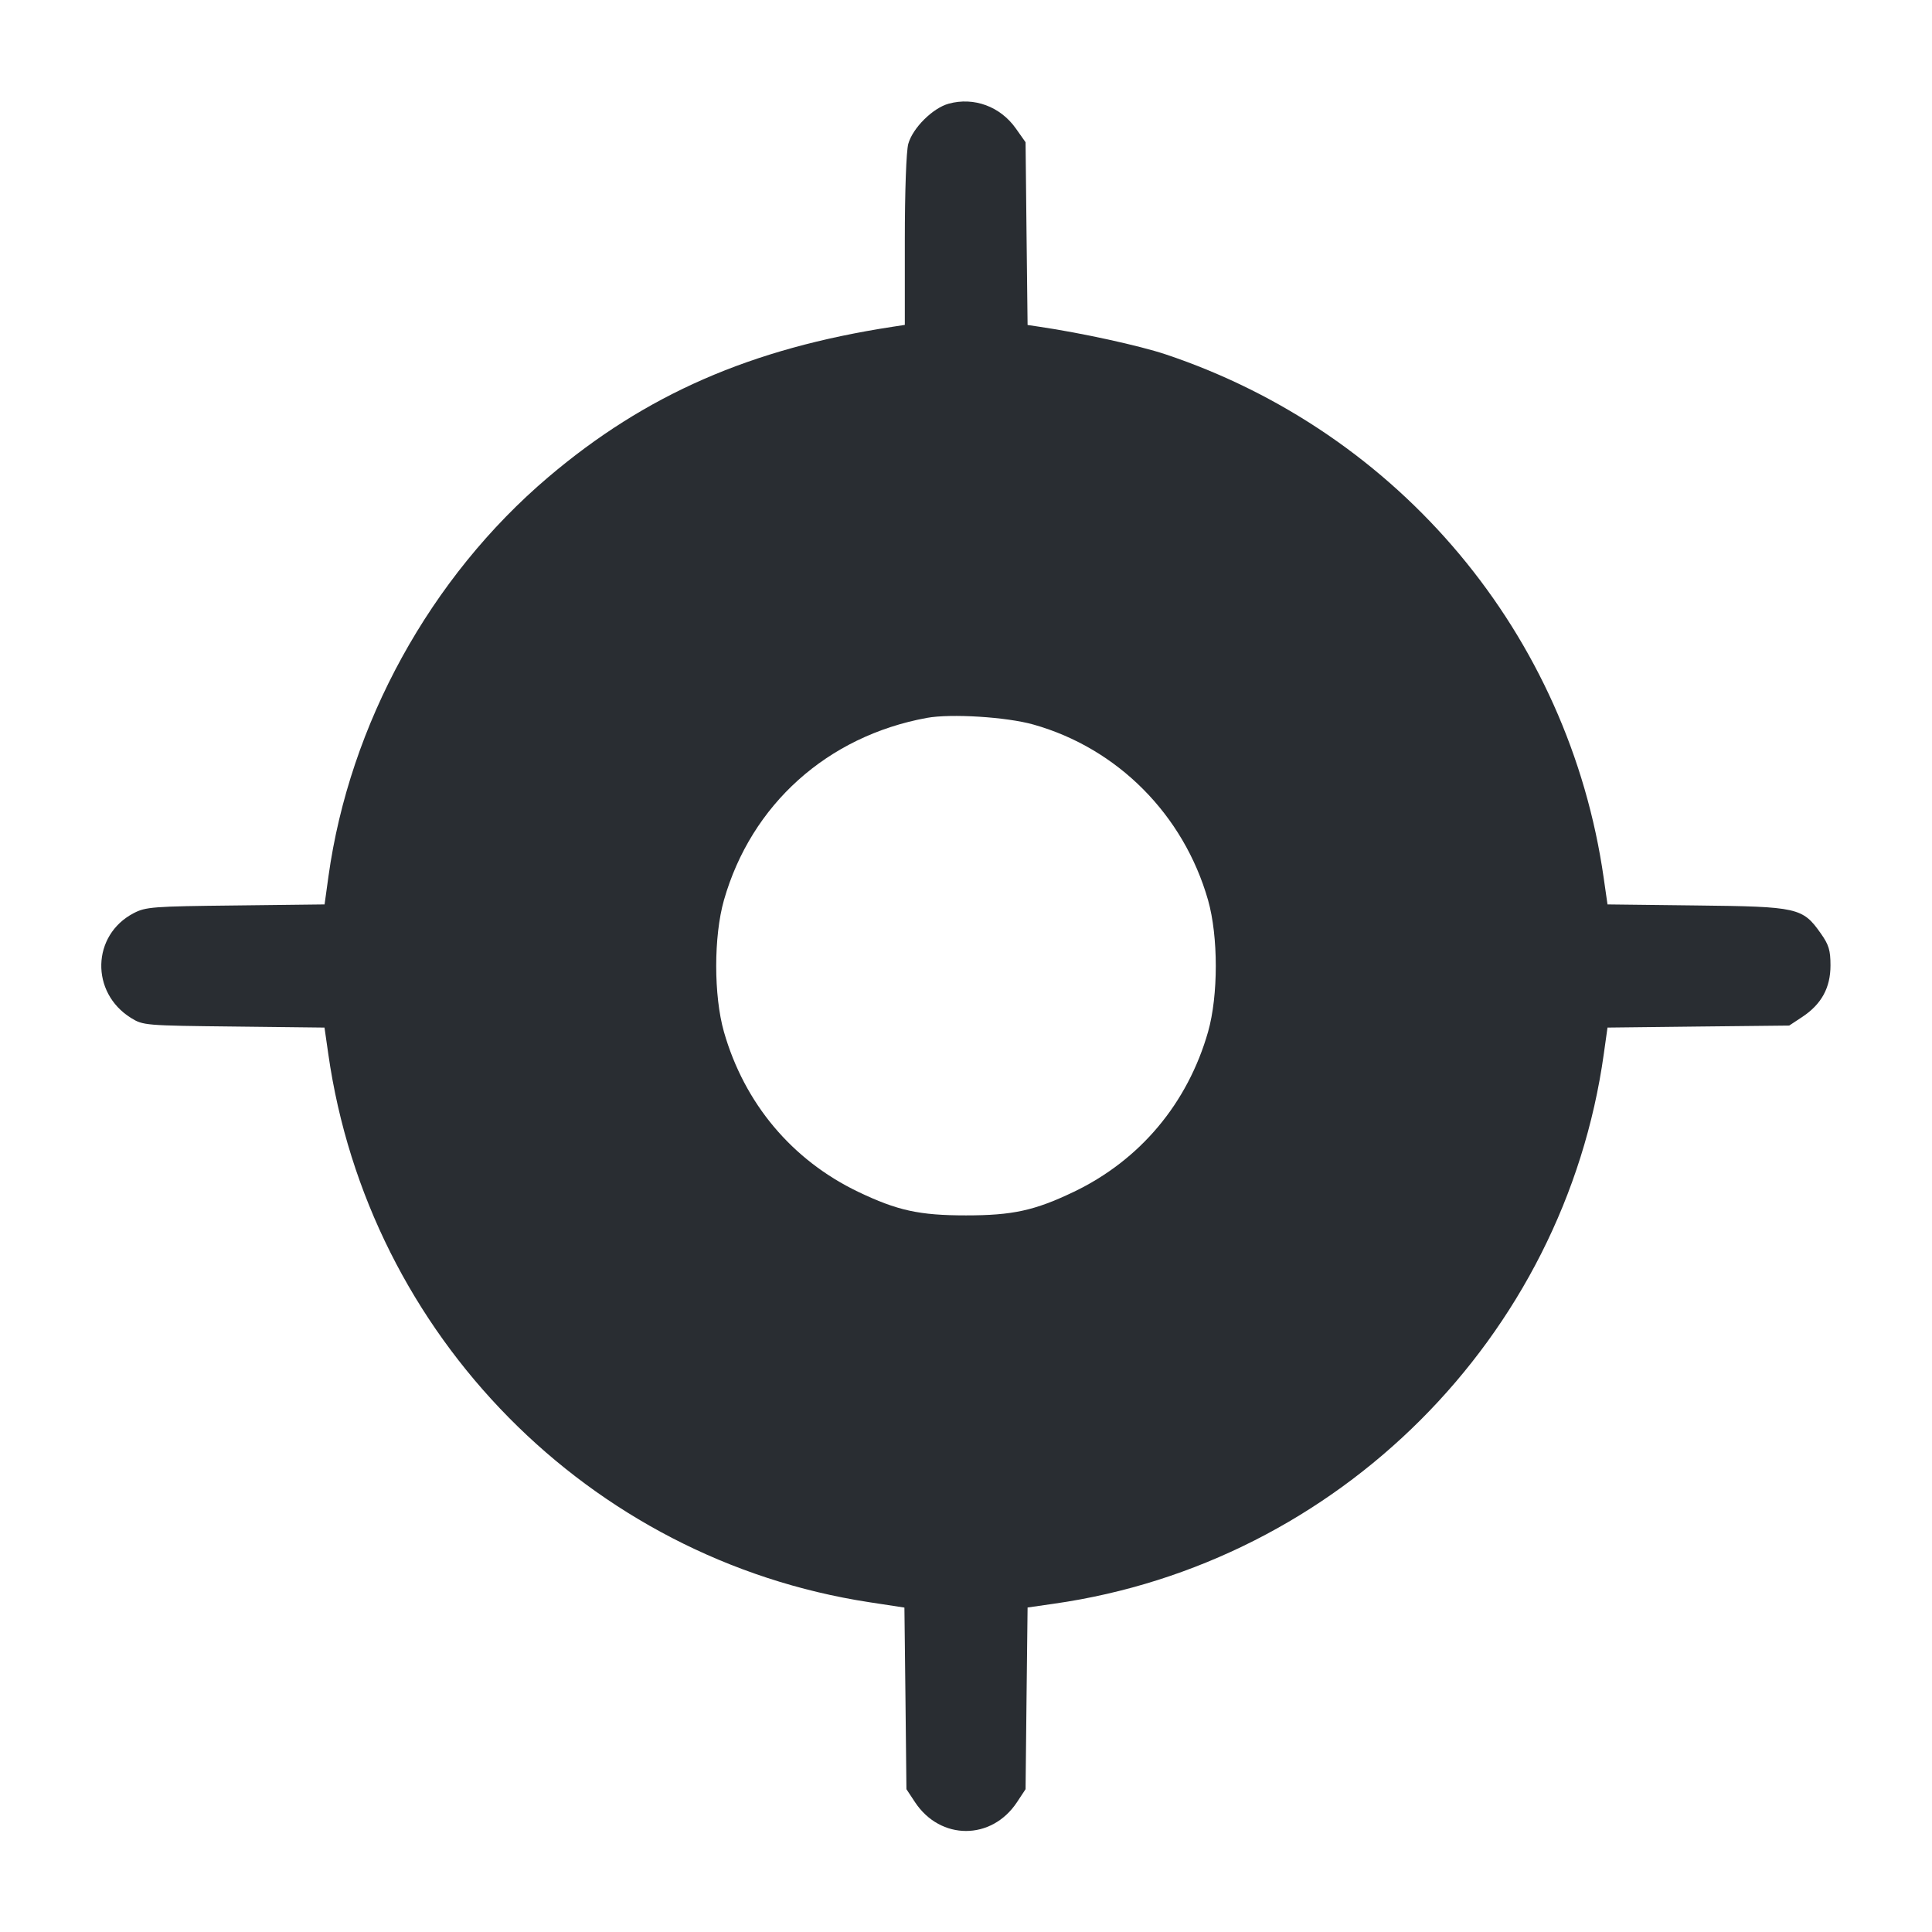 <svg width="24" height="24" viewBox="0 0 24 24" fill="none" xmlns="http://www.w3.org/2000/svg"><path d="M11.785 1.288 C 11.587 1.342,11.338 1.590,11.283 1.787 C 11.258 1.877,11.240 2.374,11.240 2.988 L 11.240 4.036 11.090 4.059 C 9.328 4.329,8.021 4.900,6.810 5.928 C 5.345 7.172,4.343 8.994,4.080 10.888 L 4.032 11.235 2.926 11.248 C 1.895 11.259,1.809 11.266,1.660 11.344 C 1.139 11.616,1.121 12.330,1.627 12.645 C 1.777 12.738,1.801 12.740,2.906 12.752 L 4.031 12.765 4.078 13.092 C 4.576 16.590,7.318 19.369,10.797 19.903 L 11.235 19.970 11.248 21.098 L 11.260 22.226 11.367 22.388 C 11.682 22.864,12.318 22.864,12.633 22.388 L 12.740 22.226 12.752 21.097 L 12.765 19.969 13.092 19.922 C 16.624 19.419,19.432 16.611,19.923 13.092 L 19.969 12.765 21.097 12.752 L 22.226 12.740 22.388 12.633 C 22.627 12.475,22.739 12.270,22.739 11.993 C 22.739 11.804,22.718 11.736,22.619 11.596 C 22.393 11.275,22.333 11.262,21.074 11.248 L 19.969 11.235 19.922 10.908 C 19.491 7.886,17.393 5.377,14.480 4.402 C 14.156 4.294,13.441 4.137,12.912 4.059 L 12.765 4.037 12.752 2.902 L 12.740 1.767 12.620 1.597 C 12.427 1.323,12.099 1.202,11.785 1.288 M12.839 9.001 C 13.884 9.296,14.704 10.121,15.007 11.182 C 15.135 11.633,15.135 12.367,15.007 12.818 C 14.753 13.706,14.163 14.410,13.340 14.805 C 12.853 15.038,12.580 15.098,12.000 15.098 C 11.420 15.098,11.147 15.038,10.660 14.805 C 9.837 14.410,9.247 13.706,8.993 12.818 C 8.865 12.367,8.865 11.633,8.993 11.182 C 9.332 9.994,10.277 9.145,11.513 8.918 C 11.813 8.863,12.504 8.906,12.839 9.001 " fill="#292D32" stroke="none" fill-rule="evenodd"></path></svg>
